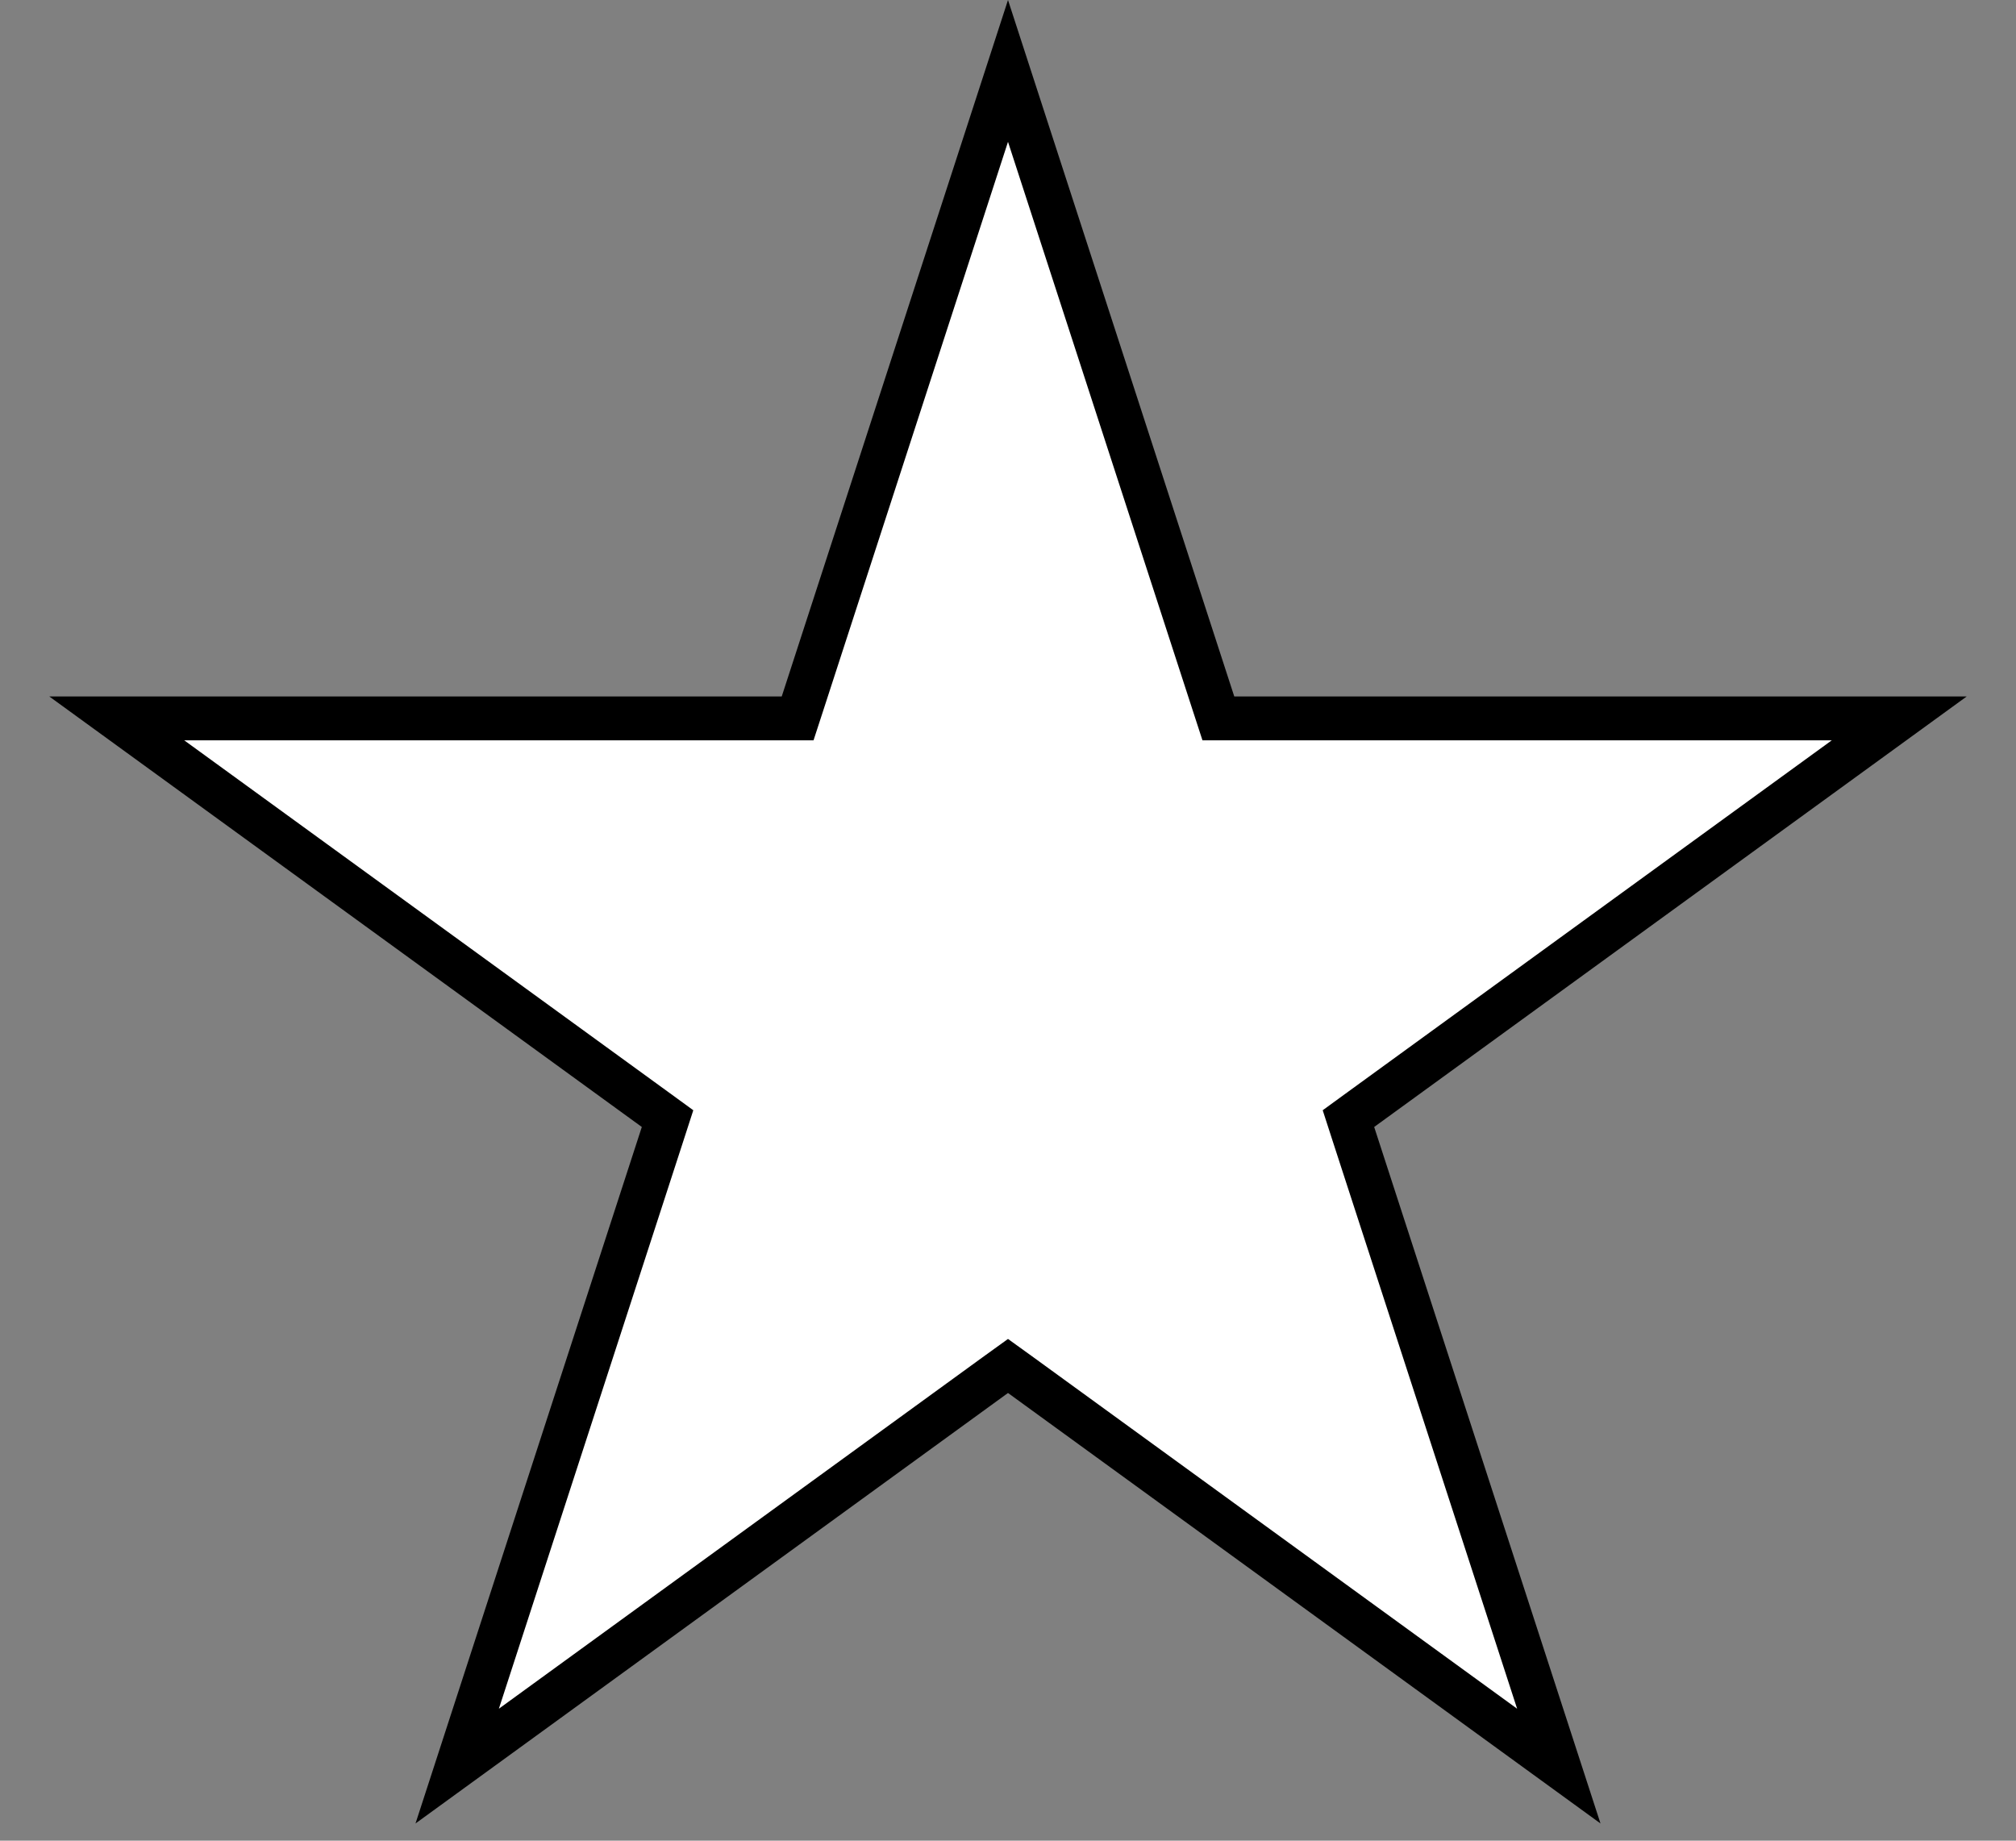 <svg width="23" height="21" viewBox="0 0 23 21" fill="none" xmlns="http://www.w3.org/2000/svg">
<rect x="0" y="0" width="23" height="21" fill="#808080" stroke="none"/>
<path d="M11.5 0.809L13.844 8.024L13.9 8.196H14.082H21.668L15.531 12.655L15.384 12.762L15.44 12.935L17.784 20.149L11.647 15.69L11.5 15.584L11.353 15.69L5.216 20.149L7.56 12.935L7.616 12.762L7.469 12.655L1.332 8.196H8.918H9.1L9.156 8.024L11.5 0.809Z" fill="white" stroke="black" stroke-width="0.5"/>
</svg>

